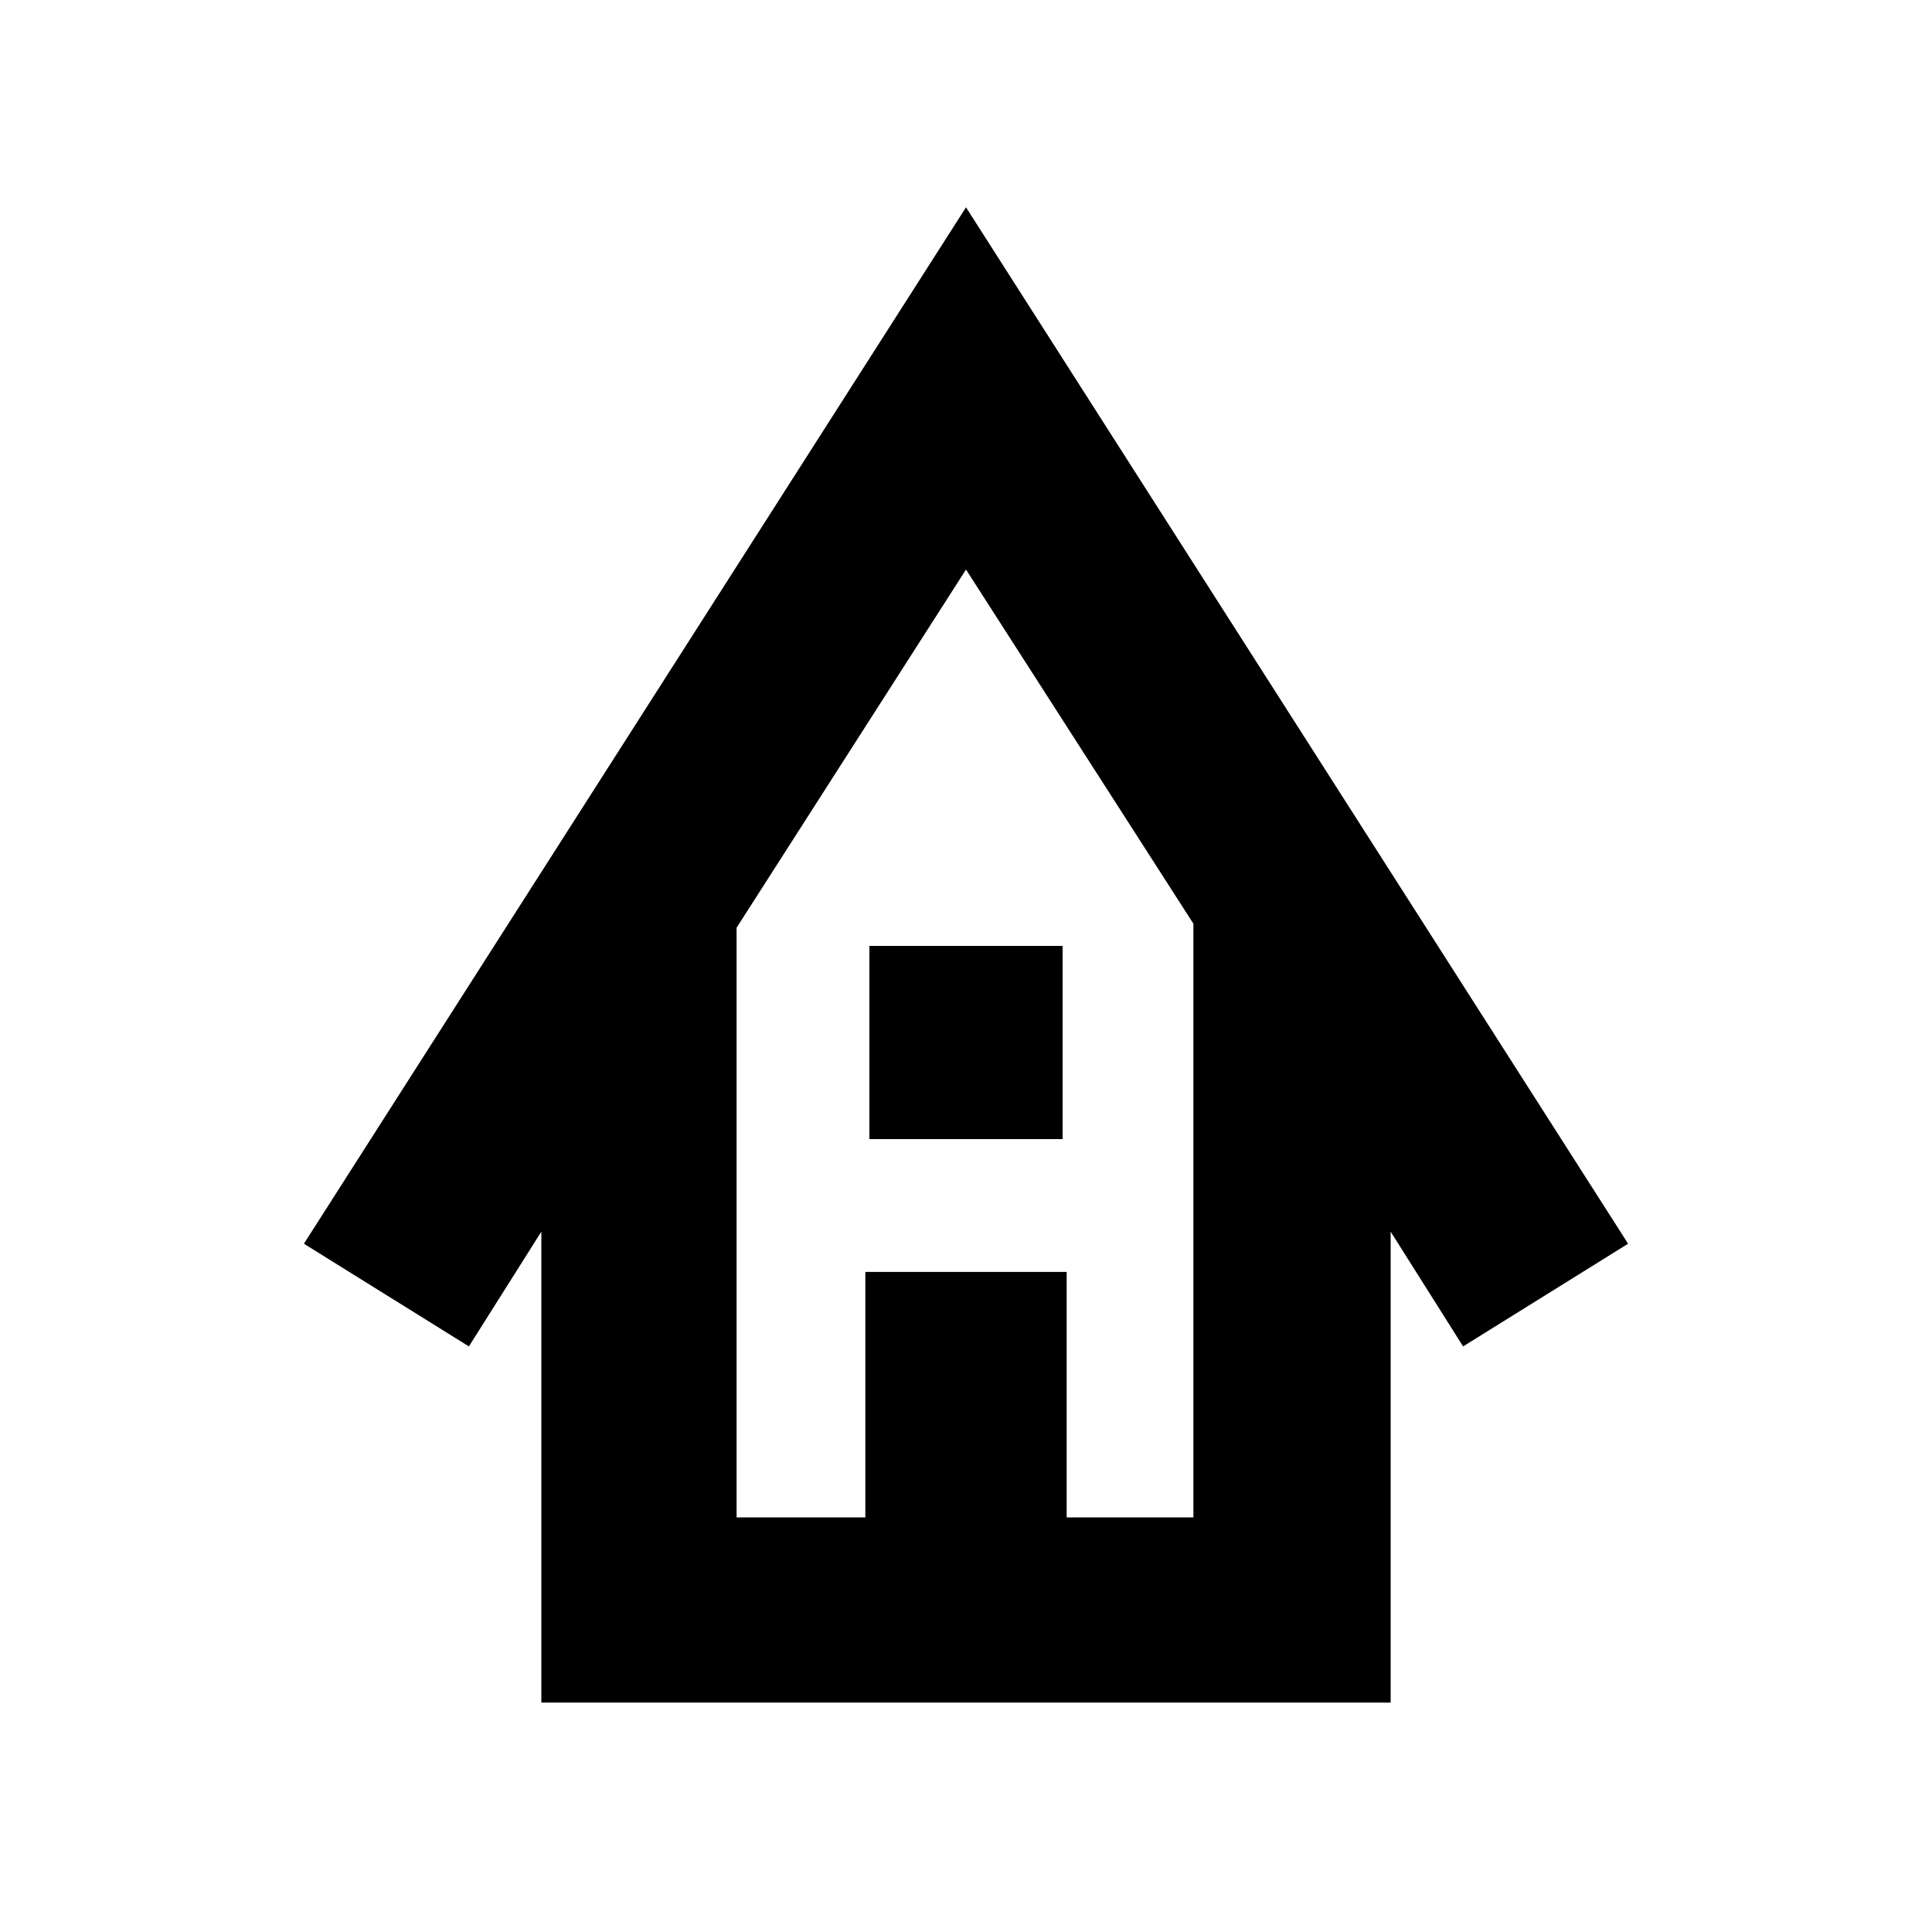 <svg xmlns="http://www.w3.org/2000/svg" height="20" width="20"><path d="M5.604 17.625V12.75l-.75 1.188-1.708-1.063L10 2.146l6.854 10.729-1.708 1.063-.75-1.188v4.875Zm2.021-1.917h1.333v-2.541h2.084v2.541h1.312V9.562L10 5.896 7.625 9.604ZM9 11.792v-2h2v2Zm-1.375 3.916h4.729-4.729Z"/></svg>